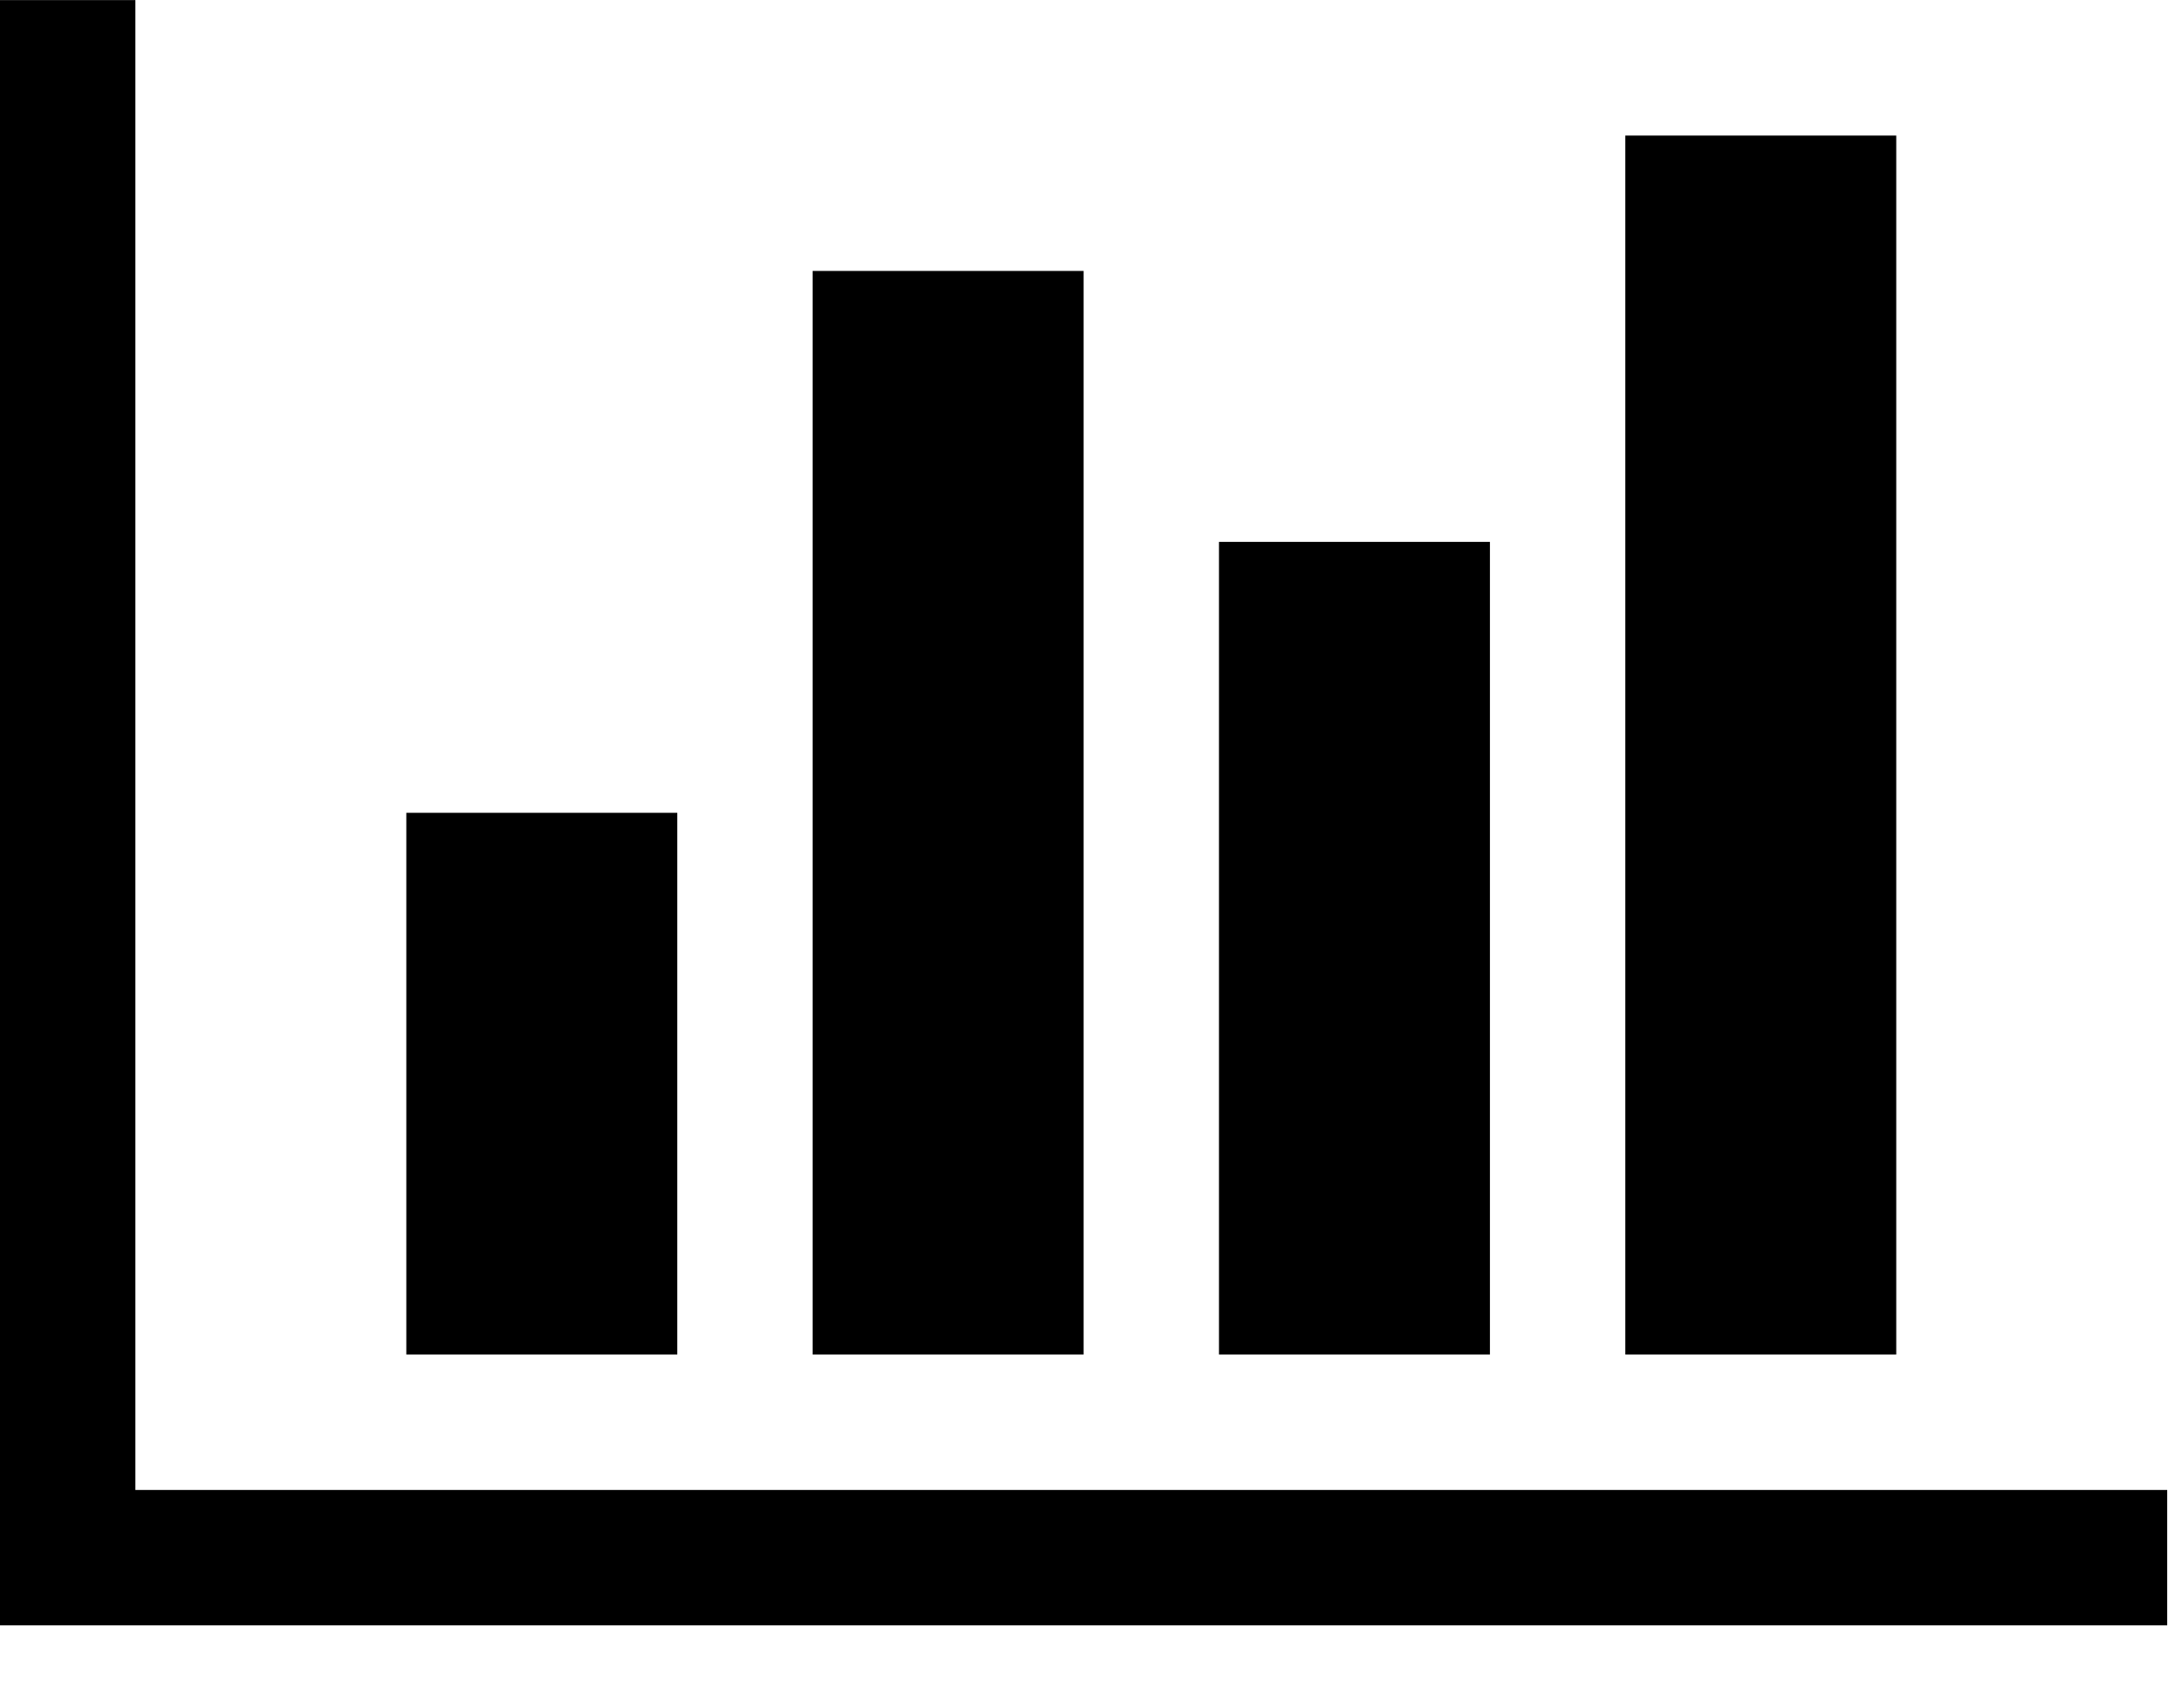 <?xml version="1.0" encoding="UTF-8"?>
<svg width="23px" height="18px" viewBox="0 0 23 18" version="1.1" xmlns="http://www.w3.org/2000/svg" xmlns:xlink="http://www.w3.org/1999/xlink">
    <!-- Generator: Sketch 49.1 (51147) - http://www.bohemiancoding.com/sketch -->
    <title>icon</title>
    <desc>Created with Sketch.</desc>
    <defs></defs>
    <g id="-" stroke="none" stroke-width="1">
        <g id="icon_reports_inactive" transform="translate(-13, -15)">
            <path d="M13,15.001 L13,32.133 L35.844,32.133 L35.844,30.706 L14.427,30.706 L14.427,15.001 L13,15.001 Z M30.132,29.278 L32.988,29.278 L32.988,16.429 L30.132,16.429 L30.132,29.278 Z M21.566,29.278 L24.422,29.278 L24.422,17.856 L21.566,17.856 L21.566,29.278 Z M25.849,29.278 L28.705,29.278 L28.705,20.712 L25.849,20.712 L25.849,29.278 Z M17.283,29.278 L20.139,29.278 L20.139,23.568 L17.283,23.568 L17.283,29.278 Z" id="icon"></path>
        </g>
    </g>
</svg>
